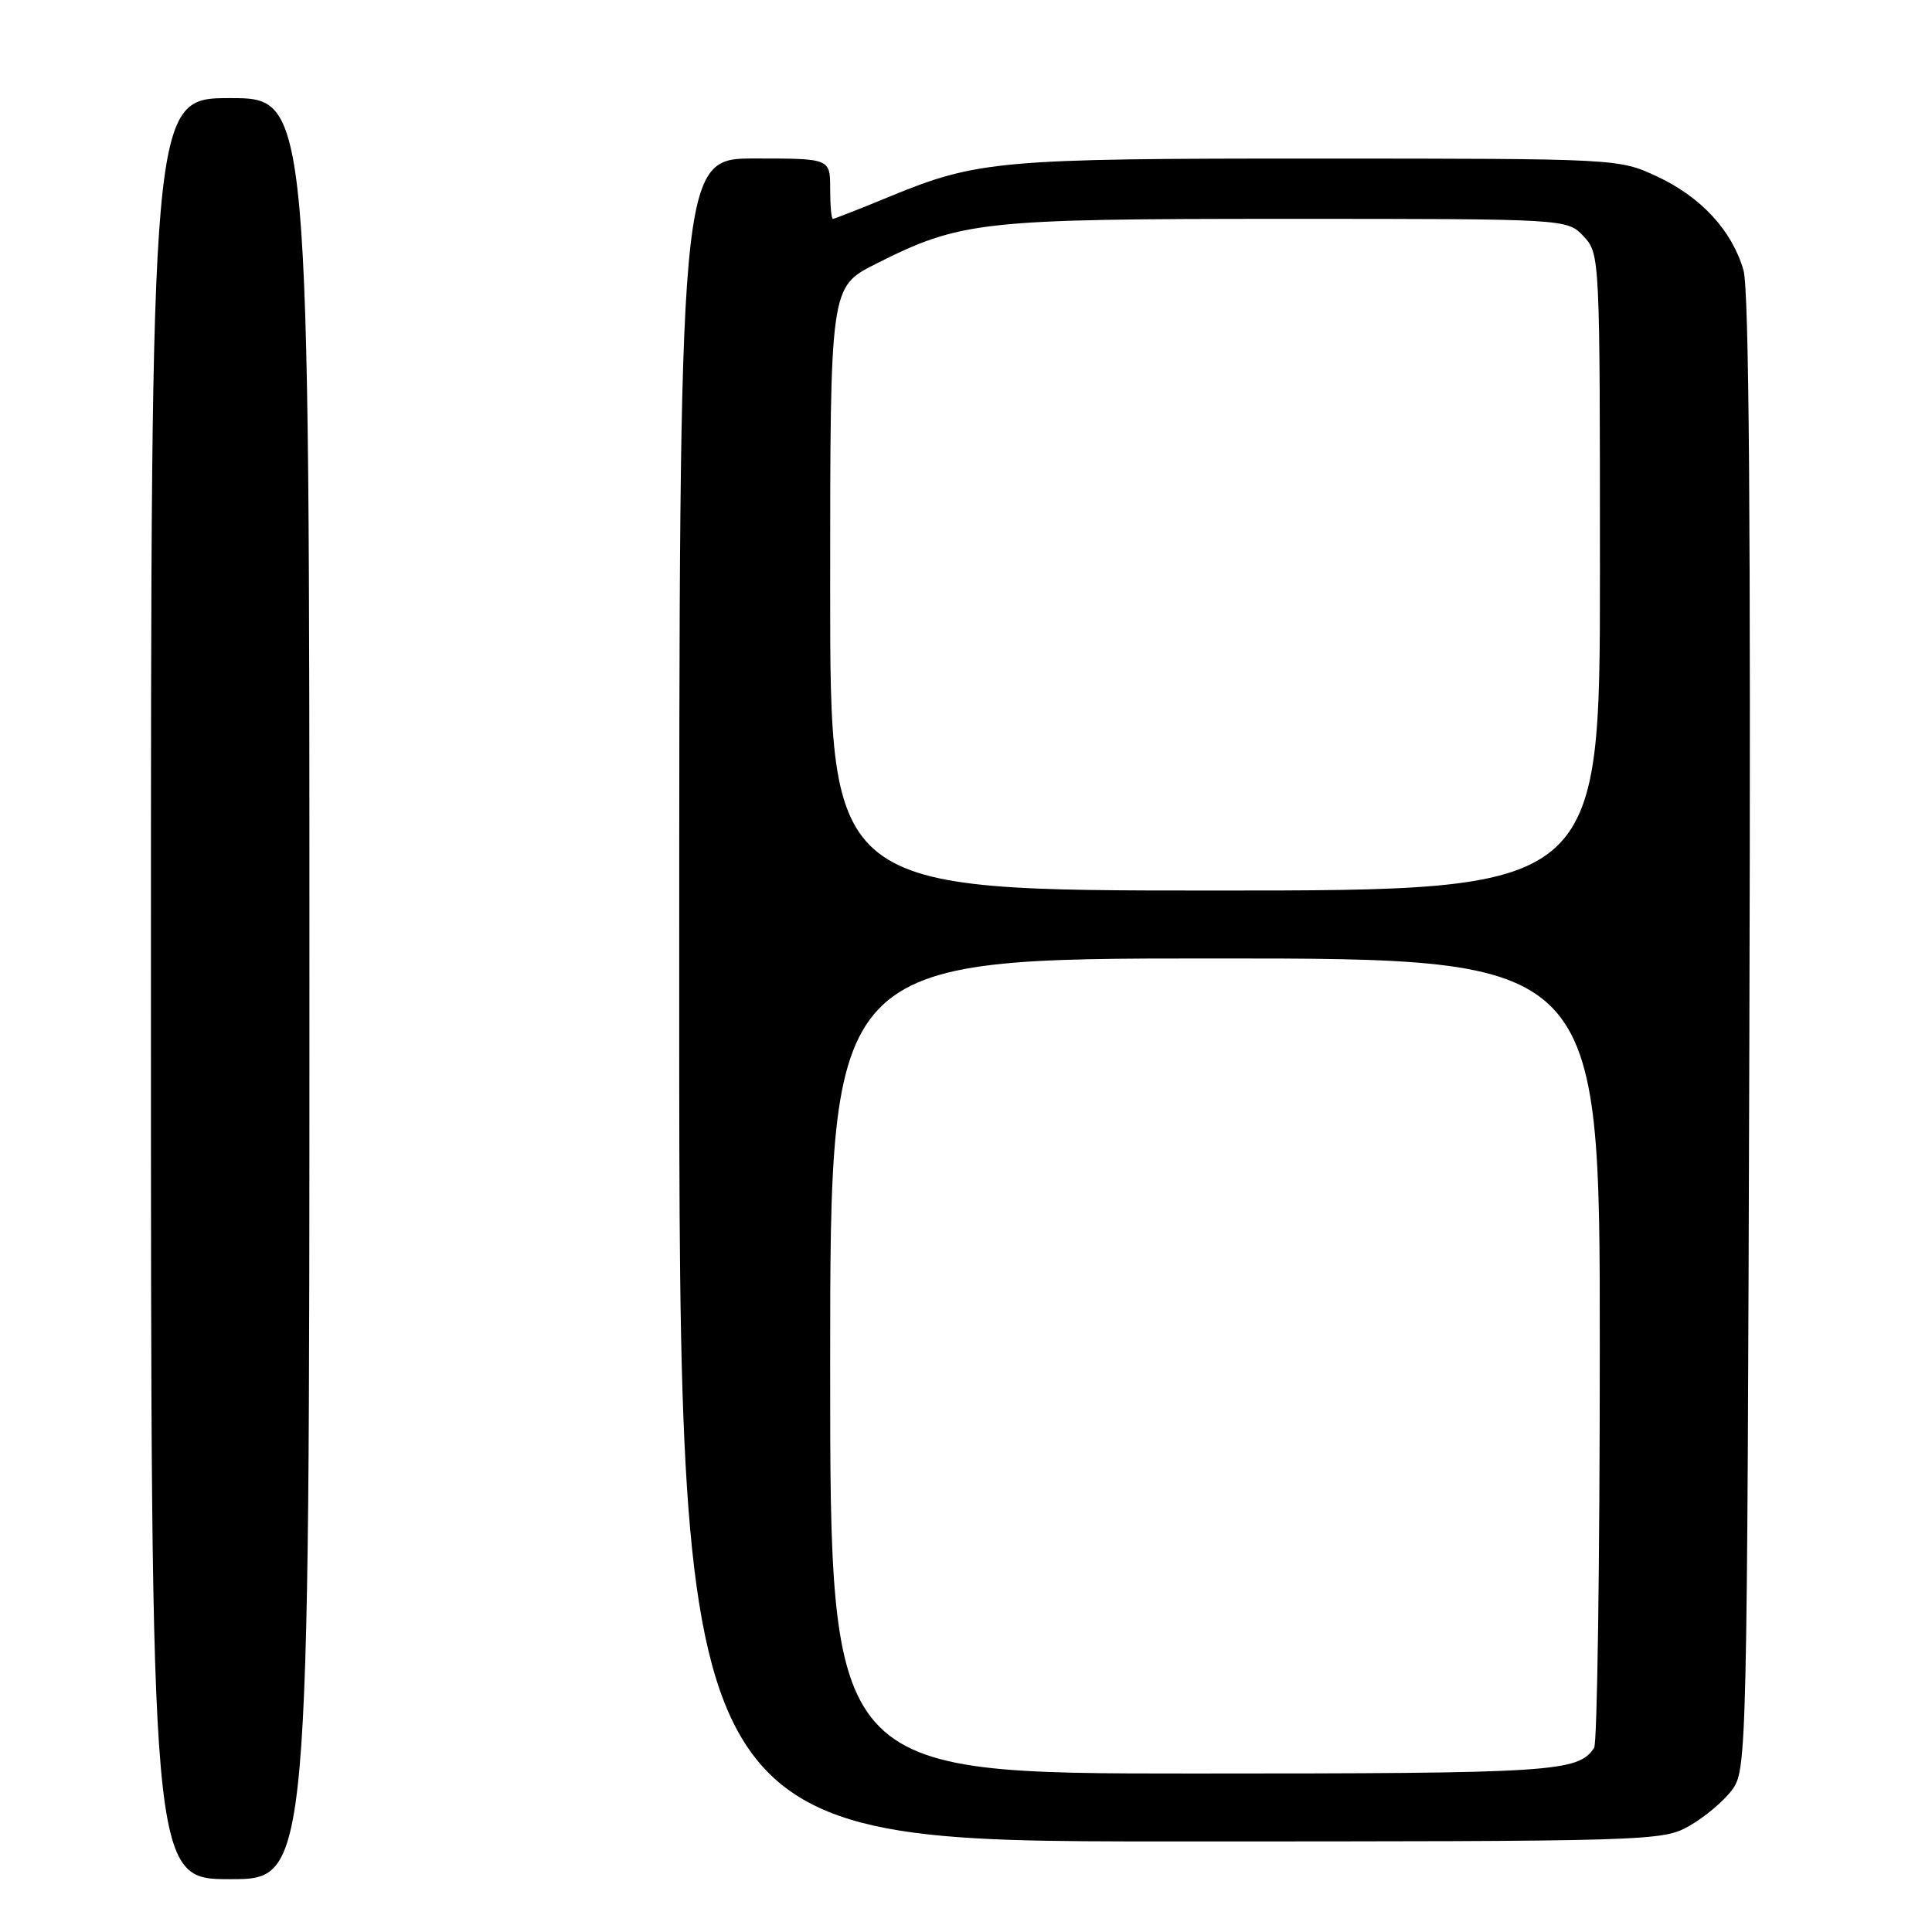 <?xml version="1.0" encoding="UTF-8" standalone="no"?>
<!DOCTYPE svg PUBLIC "-//W3C//DTD SVG 1.1//EN" "http://www.w3.org/Graphics/SVG/1.1/DTD/svg11.dtd" >
<svg xmlns="http://www.w3.org/2000/svg" xmlns:xlink="http://www.w3.org/1999/xlink" version="1.1" viewBox="0 0 256 256">
 <g >
 <path fill="currentColor"
d=" M 41.00 131.00 C 41.00 13.00 41.00 13.00 30.50 13.00 C 20.00 13.00 20.00 13.00 20.00 131.00 C 20.00 249.00 20.00 249.00 30.50 249.00 C 41.00 249.00 41.00 249.00 41.00 131.00 Z  M 223.86 241.93 C 225.86 240.80 228.40 238.66 229.50 237.18 C 231.46 234.55 231.51 232.70 231.80 137.00 C 232.00 69.63 231.76 38.35 231.02 35.80 C 229.50 30.54 225.39 26.09 219.54 23.37 C 214.52 21.03 214.35 21.02 174.80 21.01 C 132.35 21.00 129.51 21.25 117.73 26.11 C 113.88 27.70 110.56 29.00 110.36 29.00 C 110.16 29.00 110.00 27.20 110.00 25.00 C 110.00 21.00 110.00 21.00 100.00 21.00 C 90.00 21.00 90.00 21.00 90.00 132.50 C 90.00 244.00 90.00 244.00 155.11 244.00 C 219.10 244.00 220.29 243.96 223.86 241.93 Z  M 110.00 181.00 C 110.00 127.00 110.00 127.00 161.00 127.00 C 212.00 127.00 212.00 127.00 211.98 178.75 C 211.98 207.21 211.64 231.00 211.23 231.60 C 209.10 234.80 205.97 235.00 158.07 235.00 C 110.00 235.00 110.00 235.00 110.00 181.00 Z  M 110.00 78.01 C 110.00 38.03 110.00 38.03 115.99 35.00 C 127.33 29.28 129.88 29.00 170.54 29.00 C 207.65 29.00 207.65 29.00 209.83 31.31 C 211.99 33.62 212.00 33.88 212.00 75.81 C 212.00 118.00 212.00 118.00 161.00 118.00 C 110.00 118.00 110.00 118.00 110.00 78.01 Z "/>
</g>
</svg>